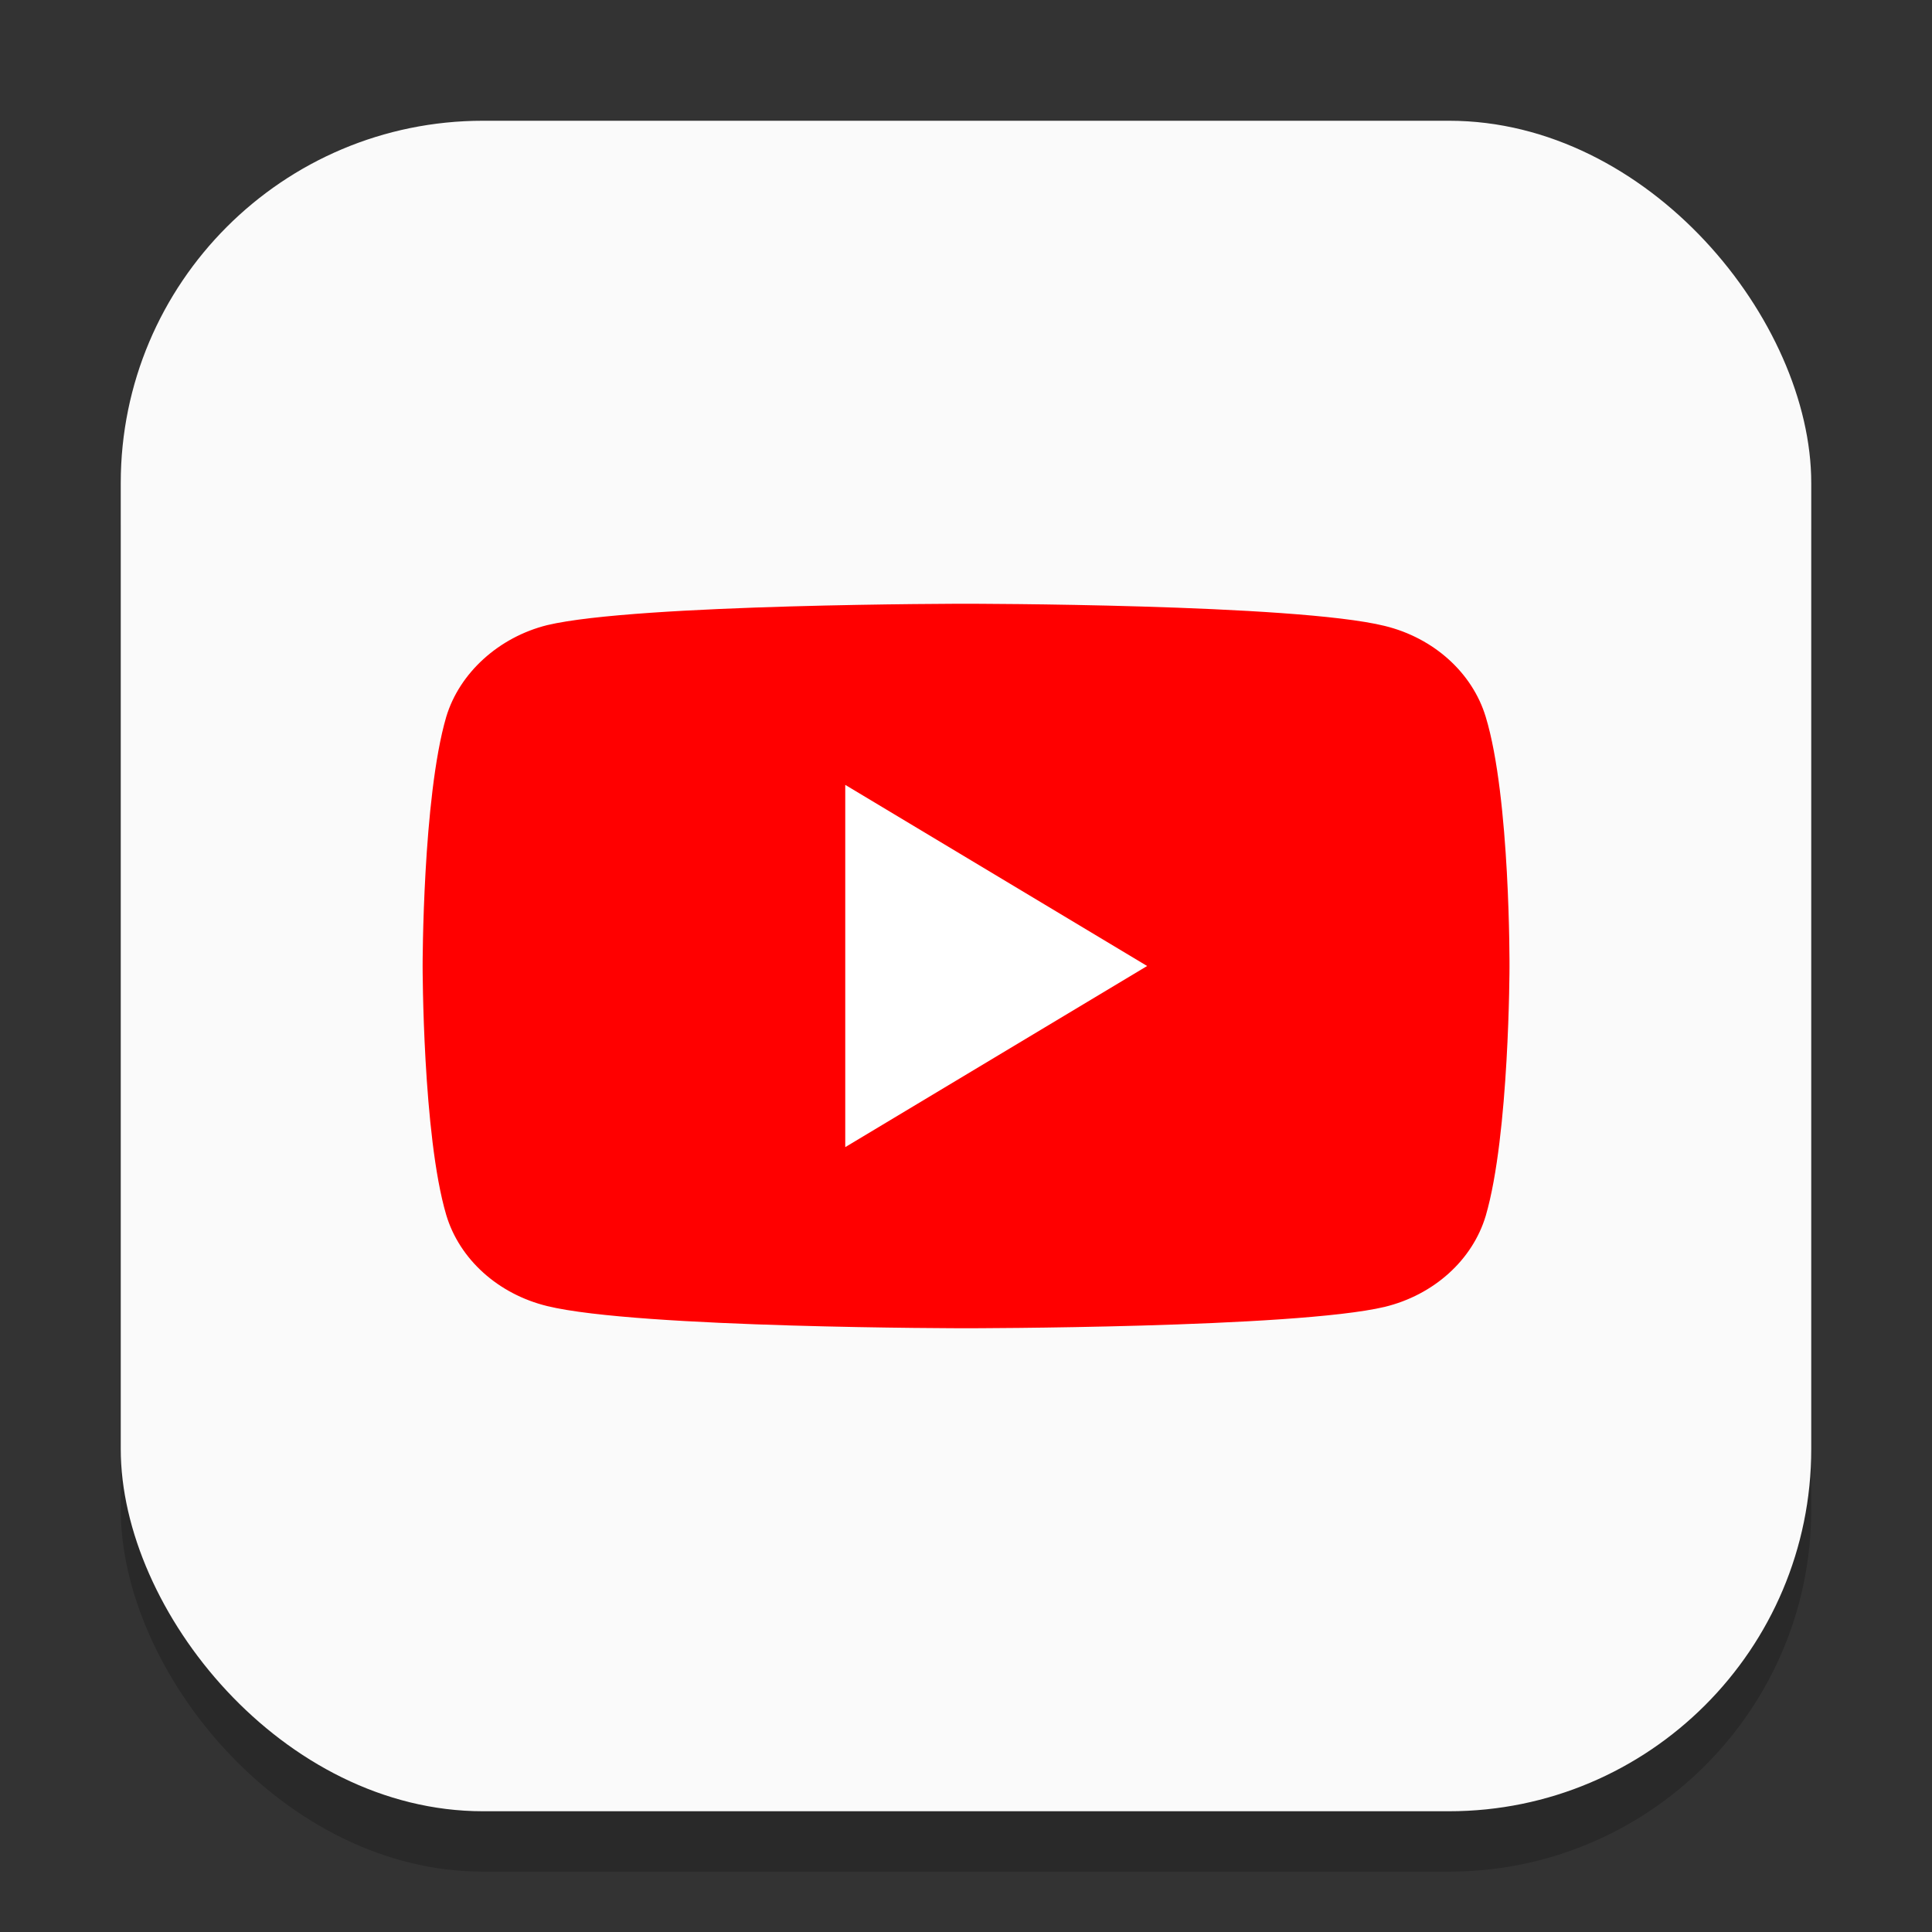 <?xml version="1.0" encoding="UTF-8" standalone="no"?>
<!-- Created with Inkscape (http://www.inkscape.org/) -->

<svg
   width="32"
   height="32"
   viewBox="0 0 32 32"
   version="1.1"
   id="svg1"
   inkscape:version="1.4 (e7c3feb100, 2024-10-09)"
   sodipodi:docname="youtube.svg"
   xmlns:inkscape="http://www.inkscape.org/namespaces/inkscape"
   xmlns:sodipodi="http://sodipodi.sourceforge.net/DTD/sodipodi-0.dtd"
   xmlns="http://www.w3.org/2000/svg"
   xmlns:svg="http://www.w3.org/2000/svg">
  <rect x="0" y="0" width="32" height="32" fill="#333333" stroke="none"/>
  <sodipodi:namedview
     id="namedview1"
     pagecolor="#ffffff"
     bordercolor="#000000"
     borderopacity="0.25"
     inkscape:showpageshadow="2"
     inkscape:pageopacity="0.0"
     inkscape:pagecheckerboard="0"
     inkscape:deskcolor="#d1d1d1"
     inkscape:document-units="px"
     inkscape:zoom="24.5625"
     inkscape:cx="16.020356"
     inkscape:cy="16"
     inkscape:window-width="1920"
     inkscape:window-height="1011"
     inkscape:window-x="0"
     inkscape:window-y="0"
     inkscape:window-maximized="1"
     inkscape:current-layer="svg1" />
  <defs
     id="defs1" />
  <rect
     style="fill:#000000;stroke-width:1.75;opacity:0.2"
     id="rect1"
     width="28"
     height="28"
     x="2"
     y="3"
     ry="6" />
  <rect
     style="fill:#fafafa;fill-opacity:1"
     id="rect2"
     width="28"
     height="28"
     x="2"
     y="2"
     ry="6" />
  <path
     id="path1633"
     style="fill:#ff0000;fill-opacity:1;stroke-width:0.149"
     d="m 16,10 c 0,0 -5.449,5.74e-4 -6.936,0.354 -0.798,0.198 -1.455,0.789 -1.674,1.523 C 6.999,13.218 7,16 7,16 c 0,0 -6.306e-4,2.796 0.391,4.123 0.219,0.734 0.86,1.312 1.674,1.51 1.502,0.367 6.936,0.367 6.936,0.367 0,0 5.447,-5.76e-4 6.934,-0.354 0.814,-0.198 1.455,-0.776 1.674,-1.51 0.391,-1.341 0.393,-4.123 0.393,-4.123 0,0 0.014,-2.796 -0.393,-4.137 C 24.388,11.143 23.747,10.565 22.934,10.367 21.447,10 16,10 16,10 Z"
     sodipodi:nodetypes="ccccccccccccc" />
  <path
     d="m 14,13 5,3 L 14,19 Z"
     style="fill:#ffffff;stroke-width:0.149"
     id="path301" />
</svg>
